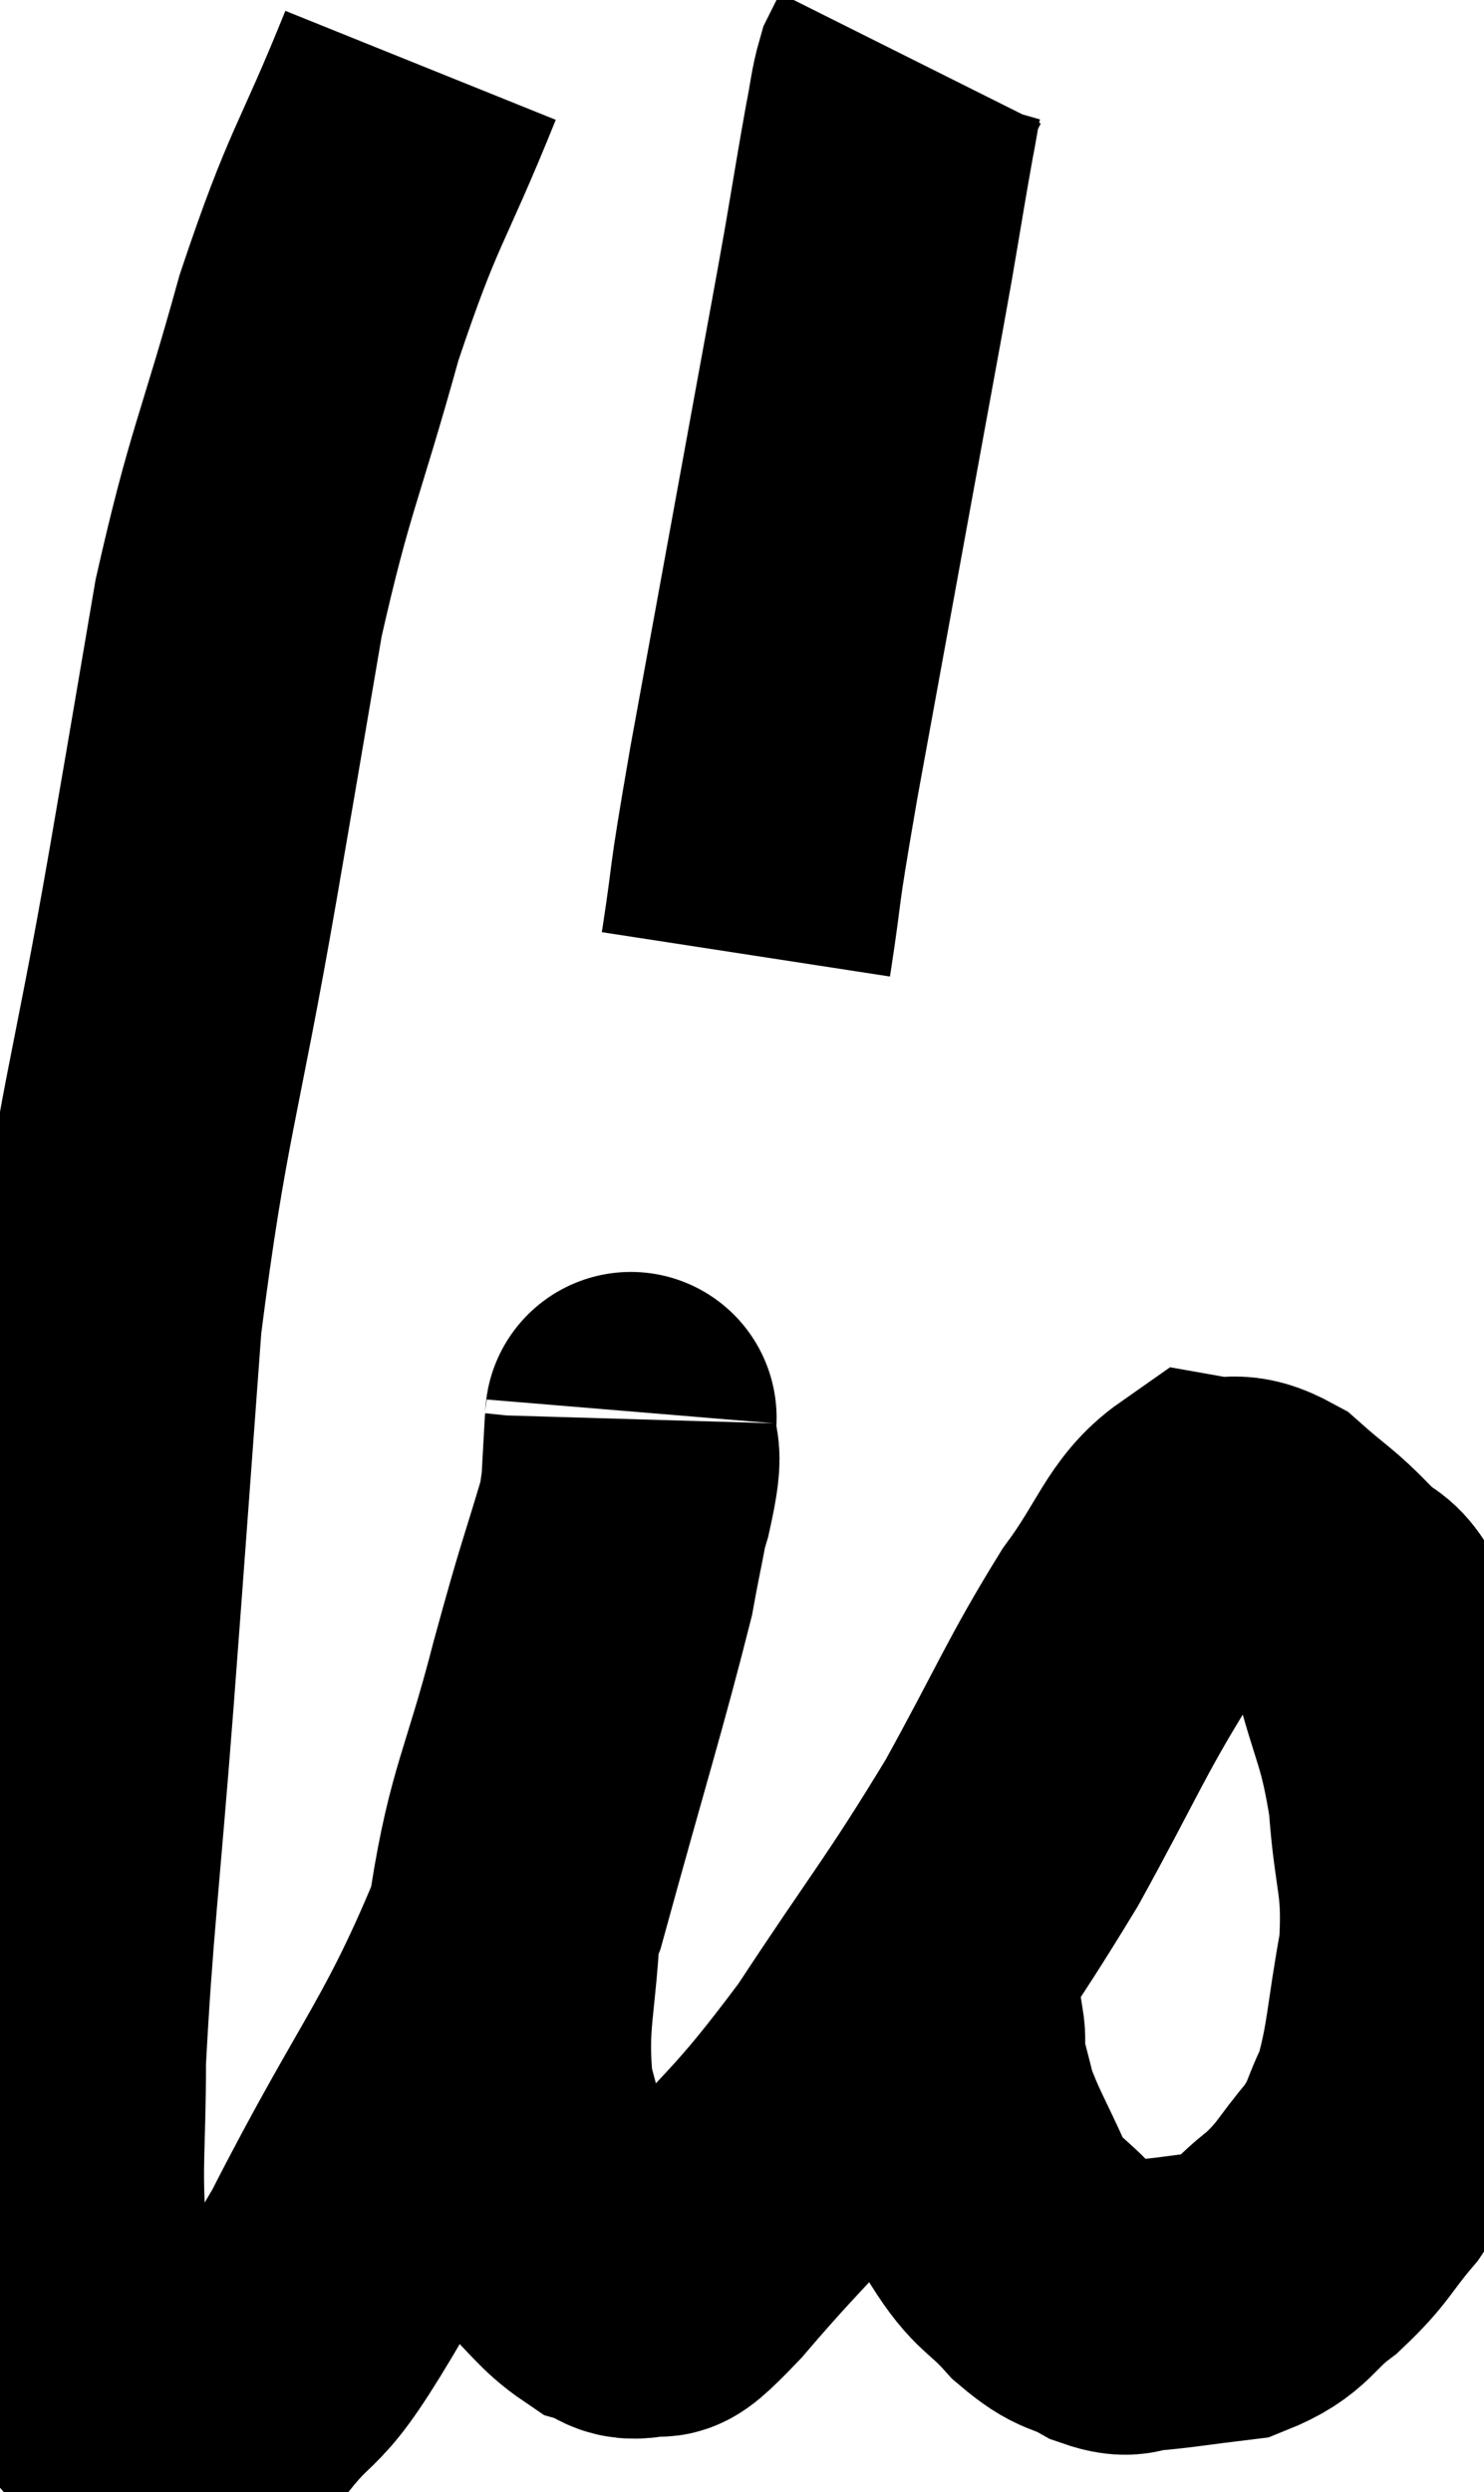 <svg xmlns="http://www.w3.org/2000/svg" viewBox="6.287 1.58 25.452 42.723" width="25.452" height="42.723"><path d="M 13.5 2.7 C 12.63 4.86, 12.54 4.695, 11.76 7.02 C 11.07 9.51, 10.92 9.615, 10.38 12 C 9.99 14.28, 10.125 13.515, 9.6 16.56 C 8.94 20.37, 8.73 20.655, 8.28 24.18 C 8.04 27.42, 8.04 27.48, 7.8 30.66 C 7.56 33.78, 7.44 34.605, 7.32 36.9 C 7.32 38.37, 7.245 38.595, 7.32 39.84 C 7.47 40.86, 7.32 41.115, 7.62 41.88 C 8.07 42.39, 8.085 42.585, 8.52 42.9 C 8.94 43.02, 8.955 43.125, 9.36 43.14 C 9.75 43.05, 9.45 43.665, 10.14 42.96 C 11.13 41.64, 10.845 42.51, 12.12 40.32 C 13.68 37.26, 14.085 37.095, 15.24 34.2 C 15.99 31.47, 16.29 30.525, 16.74 28.74 C 16.89 27.9, 16.95 27.75, 17.04 27.06 C 17.07 26.52, 17.085 26.235, 17.1 25.98 C 17.1 26.01, 17.115 25.71, 17.1 26.04 C 17.07 26.67, 17.28 26.22, 17.04 27.3 C 16.59 28.83, 16.62 28.605, 16.14 30.36 C 15.63 32.34, 15.405 32.535, 15.12 34.32 C 15.06 35.91, 14.865 36.15, 15 37.5 C 15.33 38.61, 15.24 38.925, 15.66 39.72 C 16.17 40.2, 16.26 40.395, 16.68 40.68 C 17.01 40.77, 16.965 40.95, 17.34 40.86 C 17.76 40.59, 17.265 41.28, 18.18 40.32 C 19.59 38.67, 19.635 38.85, 21 37.02 C 22.32 35.01, 22.5 34.875, 23.64 33 C 24.6 31.26, 24.735 30.855, 25.56 29.52 C 26.25 28.59, 26.34 28.08, 26.94 27.66 C 27.45 27.75, 27.435 27.555, 27.96 27.84 C 28.5 28.32, 28.56 28.305, 29.04 28.8 C 29.46 29.31, 29.505 28.92, 29.88 29.82 C 30.21 31.11, 30.33 31.095, 30.54 32.4 C 30.63 33.72, 30.795 33.735, 30.72 35.04 C 30.48 36.33, 30.51 36.675, 30.24 37.62 C 29.94 38.22, 30.045 38.22, 29.64 38.82 C 29.13 39.42, 29.175 39.495, 28.62 40.02 C 28.02 40.47, 28.095 40.65, 27.42 40.92 C 26.67 41.01, 26.445 41.055, 25.92 41.1 C 25.62 41.1, 25.71 41.235, 25.32 41.1 C 24.84 40.83, 24.855 40.98, 24.36 40.56 C 23.85 39.99, 23.775 40.11, 23.34 39.42 C 22.98 38.61, 22.86 38.46, 22.62 37.8 C 22.5 37.29, 22.44 37.14, 22.38 36.78 C 22.38 36.57, 22.425 36.63, 22.38 36.36 C 22.29 36.03, 22.245 35.985, 22.2 35.7 C 22.2 35.46, 22.2 35.34, 22.2 35.22 L 22.2 35.22" fill="none" stroke="black" stroke-width="5"></path><path d="M 19.08 17.94 C 19.32 16.38, 19.155 17.16, 19.56 14.82 C 20.13 11.7, 20.295 10.8, 20.7 8.58 C 20.94 7.26, 20.97 7.125, 21.18 5.94 C 21.36 4.89, 21.405 4.59, 21.54 3.84 C 21.63 3.39, 21.63 3.255, 21.72 2.94 L 21.9 2.58" fill="none" stroke="black" stroke-width="5"></path></svg>